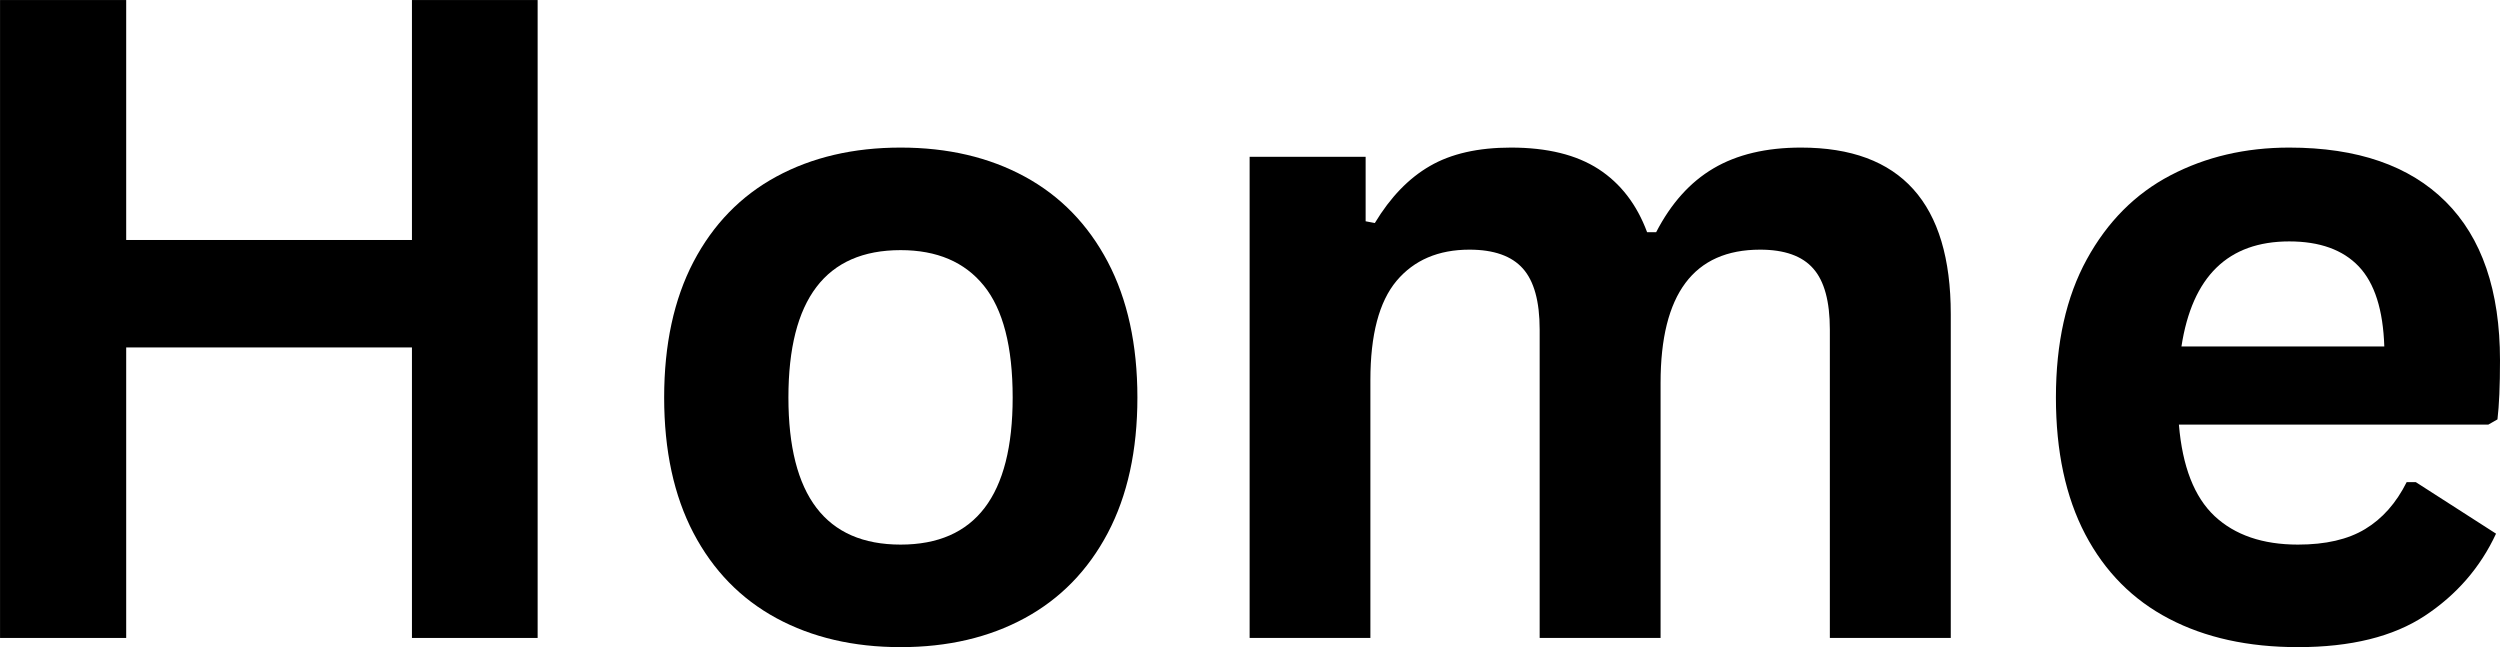 <svg xmlns="http://www.w3.org/2000/svg" xmlns:xlink="http://www.w3.org/1999/xlink" zoomAndPan="magnify" preserveAspectRatio="xMidYMid meet" version="1.0" viewBox="66.52 153.97 246.47 63.8"><defs><g/></defs><g fill="#000000" fill-opacity="1"><g transform="translate(58.352, 216.864)"><g><path d="M 48.781 -39.234 L 48.781 -62.891 L 61.172 -62.891 L 61.172 0 L 48.781 0 L 48.781 -28.641 L 20.609 -28.641 L 20.609 0 L 8.172 0 L 8.172 -62.891 L 20.609 -62.891 L 20.609 -39.234 Z M 48.781 -39.234 "/></g></g><g transform="translate(127.732, 216.864)"><g><path d="M 27.578 0.906 C 22.93 0.906 18.848 -0.047 15.328 -1.953 C 11.816 -3.859 9.094 -6.656 7.156 -10.344 C 5.227 -14.031 4.266 -18.484 4.266 -23.703 C 4.266 -28.922 5.227 -33.379 7.156 -37.078 C 9.094 -40.773 11.816 -43.578 15.328 -45.484 C 18.848 -47.391 22.93 -48.344 27.578 -48.344 C 32.223 -48.344 36.301 -47.391 39.812 -45.484 C 43.32 -43.578 46.051 -40.773 48 -37.078 C 49.945 -33.379 50.922 -28.922 50.922 -23.703 C 50.922 -18.484 49.945 -14.031 48 -10.344 C 46.051 -6.656 43.32 -3.859 39.812 -1.953 C 36.301 -0.047 32.223 0.906 27.578 0.906 Z M 27.578 -9.203 C 34.941 -9.203 38.625 -14.035 38.625 -23.703 C 38.625 -28.723 37.676 -32.398 35.781 -34.734 C 33.895 -37.066 31.16 -38.234 27.578 -38.234 C 20.203 -38.234 16.516 -33.391 16.516 -23.703 C 16.516 -14.035 20.203 -9.203 27.578 -9.203 Z M 27.578 -9.203 "/></g></g><g transform="translate(182.874, 216.864)"><g><path d="M 6.844 0 L 6.844 -47.438 L 18.281 -47.438 L 18.281 -41.078 L 19.188 -40.906 C 20.727 -43.457 22.539 -45.332 24.625 -46.531 C 26.707 -47.738 29.367 -48.344 32.609 -48.344 C 36.191 -48.344 39.07 -47.633 41.25 -46.219 C 43.426 -44.801 45.02 -42.727 46.031 -40 L 46.922 -40 C 48.391 -42.844 50.273 -44.941 52.578 -46.297 C 54.891 -47.66 57.766 -48.344 61.203 -48.344 C 71.047 -48.344 75.969 -42.867 75.969 -31.922 L 75.969 0 L 64.047 0 L 64.047 -30.406 C 64.047 -33.188 63.5 -35.191 62.406 -36.422 C 61.32 -37.66 59.578 -38.281 57.172 -38.281 C 50.629 -38.281 47.359 -33.906 47.359 -25.156 L 47.359 0 L 35.438 0 L 35.438 -30.406 C 35.438 -33.188 34.883 -35.191 33.781 -36.422 C 32.676 -37.66 30.922 -38.281 28.516 -38.281 C 25.453 -38.281 23.055 -37.254 21.328 -35.203 C 19.609 -33.148 18.75 -29.891 18.75 -25.422 L 18.75 0 Z M 6.844 0 "/></g></g><g transform="translate(264.943, 216.864)"><g><path d="M 46.891 -21.031 L 16.391 -21.031 C 16.734 -16.906 17.906 -13.898 19.906 -12.016 C 21.914 -10.141 24.656 -9.203 28.125 -9.203 C 30.852 -9.203 33.062 -9.711 34.75 -10.734 C 36.445 -11.754 37.812 -13.297 38.844 -15.359 L 39.75 -15.359 L 47.656 -10.281 C 46.113 -6.957 43.773 -4.258 40.641 -2.188 C 37.516 -0.125 33.344 0.906 28.125 0.906 C 23.227 0.906 18.992 -0.023 15.422 -1.891 C 11.848 -3.754 9.094 -6.531 7.156 -10.219 C 5.227 -13.906 4.266 -18.398 4.266 -23.703 C 4.266 -29.086 5.281 -33.629 7.312 -37.328 C 9.344 -41.035 12.094 -43.797 15.562 -45.609 C 19.039 -47.43 22.941 -48.344 27.266 -48.344 C 33.984 -48.344 39.125 -46.566 42.688 -43.016 C 46.258 -39.461 48.047 -34.242 48.047 -27.359 C 48.047 -24.859 47.961 -22.922 47.797 -21.547 Z M 36.641 -28.734 C 36.523 -32.348 35.688 -34.977 34.125 -36.625 C 32.562 -38.27 30.273 -39.094 27.266 -39.094 C 21.242 -39.094 17.703 -35.641 16.641 -28.734 Z M 36.641 -28.734 "/></g></g></g></svg>
